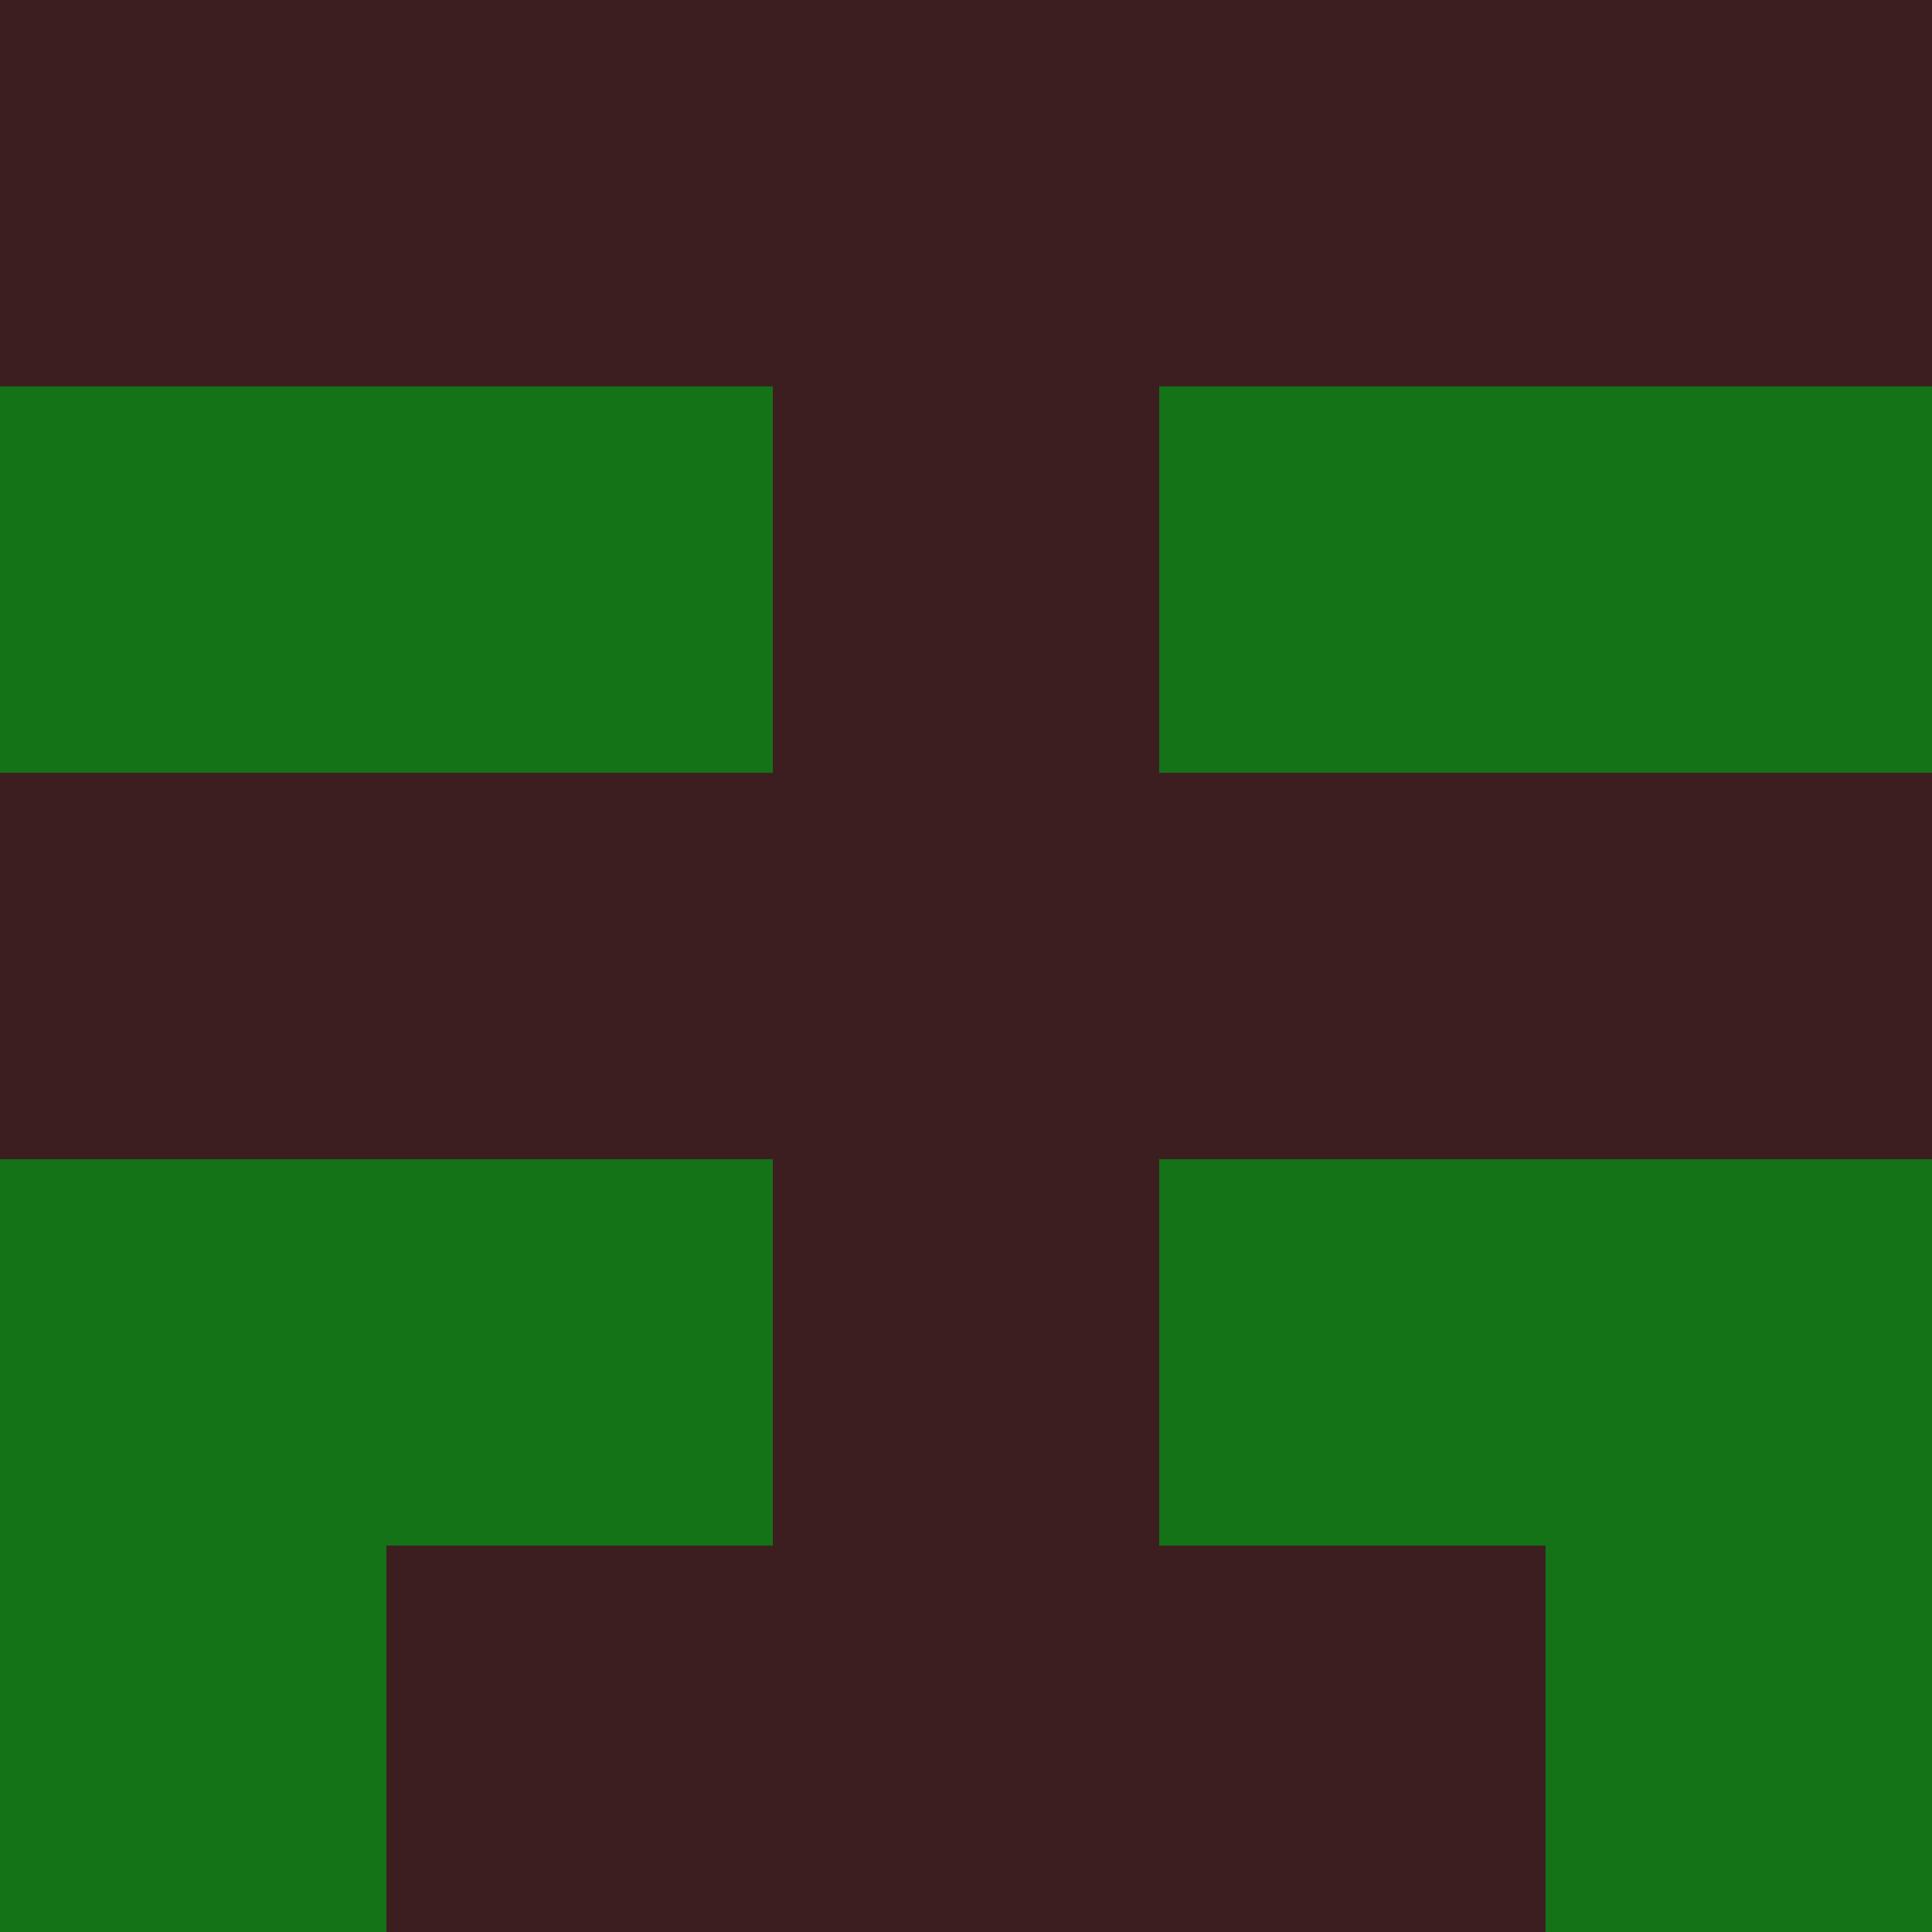 <?xml version="1.0" encoding="utf-8"?>
<!DOCTYPE svg PUBLIC "-//W3C//DTD SVG 20010904//EN"
"http://www.w3.org/TR/2001/REC-SVG-20010904/DTD/svg10.dtd">
<svg viewBox="0 0 5 5" height="100" width="100" xml:lang="fr"
     xmlns="http://www.w3.org/2000/svg"
     xmlns:xlink="http://www.w3.org/1999/xlink">
                        <rect x="0" y="0" height="1" width="1" fill="#3D1E20"/>
                    <rect x="4" y="0" height="1" width="1" fill="#3D1E20"/>
                    <rect x="1" y="0" height="1" width="1" fill="#3D1E20"/>
                    <rect x="3" y="0" height="1" width="1" fill="#3D1E20"/>
                    <rect x="2" y="0" height="1" width="1" fill="#3D1E20"/>
                                <rect x="0" y="1" height="1" width="1" fill="#147217"/>
                    <rect x="4" y="1" height="1" width="1" fill="#147217"/>
                    <rect x="1" y="1" height="1" width="1" fill="#147217"/>
                    <rect x="3" y="1" height="1" width="1" fill="#147217"/>
                    <rect x="2" y="1" height="1" width="1" fill="#3D1E20"/>
                                <rect x="0" y="2" height="1" width="1" fill="#3D1E20"/>
                    <rect x="4" y="2" height="1" width="1" fill="#3D1E20"/>
                    <rect x="1" y="2" height="1" width="1" fill="#3D1E20"/>
                    <rect x="3" y="2" height="1" width="1" fill="#3D1E20"/>
                    <rect x="2" y="2" height="1" width="1" fill="#3D1E20"/>
                                <rect x="0" y="3" height="1" width="1" fill="#147217"/>
                    <rect x="4" y="3" height="1" width="1" fill="#147217"/>
                    <rect x="1" y="3" height="1" width="1" fill="#147217"/>
                    <rect x="3" y="3" height="1" width="1" fill="#147217"/>
                    <rect x="2" y="3" height="1" width="1" fill="#3D1E20"/>
                                <rect x="0" y="4" height="1" width="1" fill="#147217"/>
                    <rect x="4" y="4" height="1" width="1" fill="#147217"/>
                    <rect x="1" y="4" height="1" width="1" fill="#3D1E20"/>
                    <rect x="3" y="4" height="1" width="1" fill="#3D1E20"/>
                    <rect x="2" y="4" height="1" width="1" fill="#3D1E20"/>
            </svg>